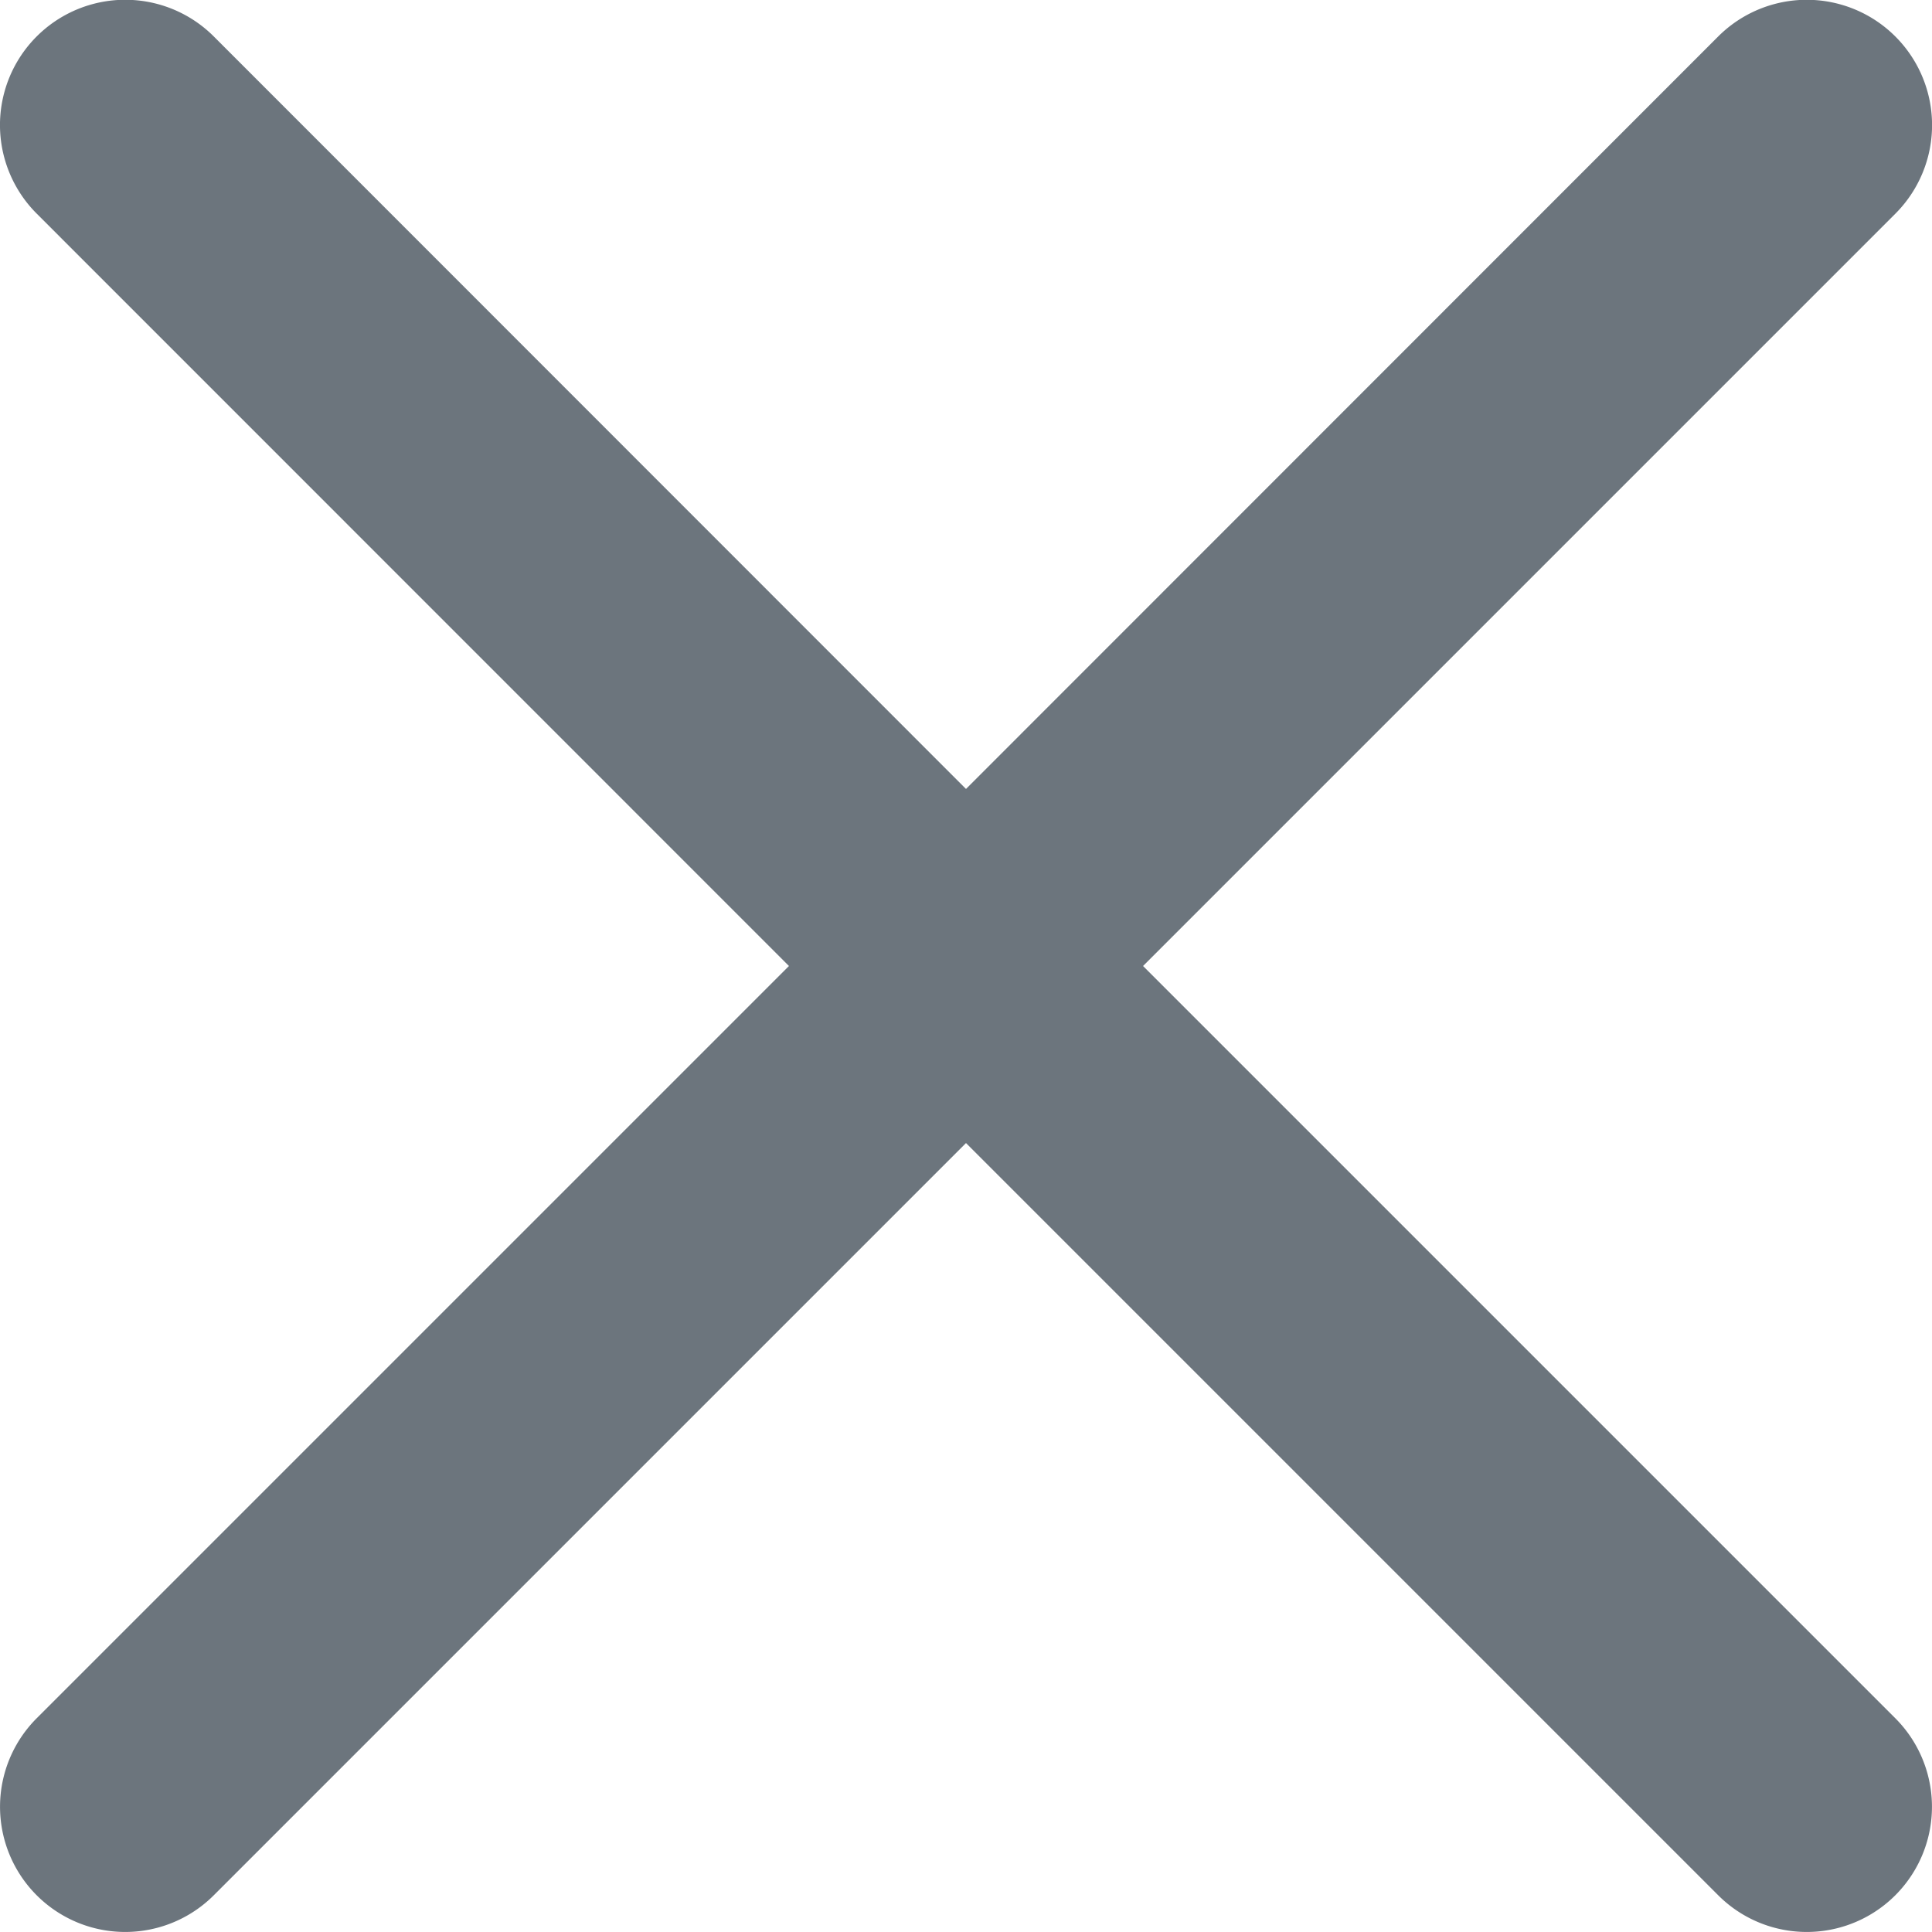 <svg xmlns="http://www.w3.org/2000/svg" width="14" height="14" viewBox="0 0 14 14">
  <path id="close" d="M8.283,7.136l5.451-5.451A.907.907,0,1,0,12.451.4L7,5.853,1.549.4A.907.907,0,0,0,.266,1.684L5.717,7.136.266,12.587A.907.907,0,1,0,1.549,13.87L7,8.419l5.451,5.451a.907.907,0,0,0,1.283-1.283Zm0,0" transform="translate(0 -0.136)" fill="#6c757d"/>
</svg>
